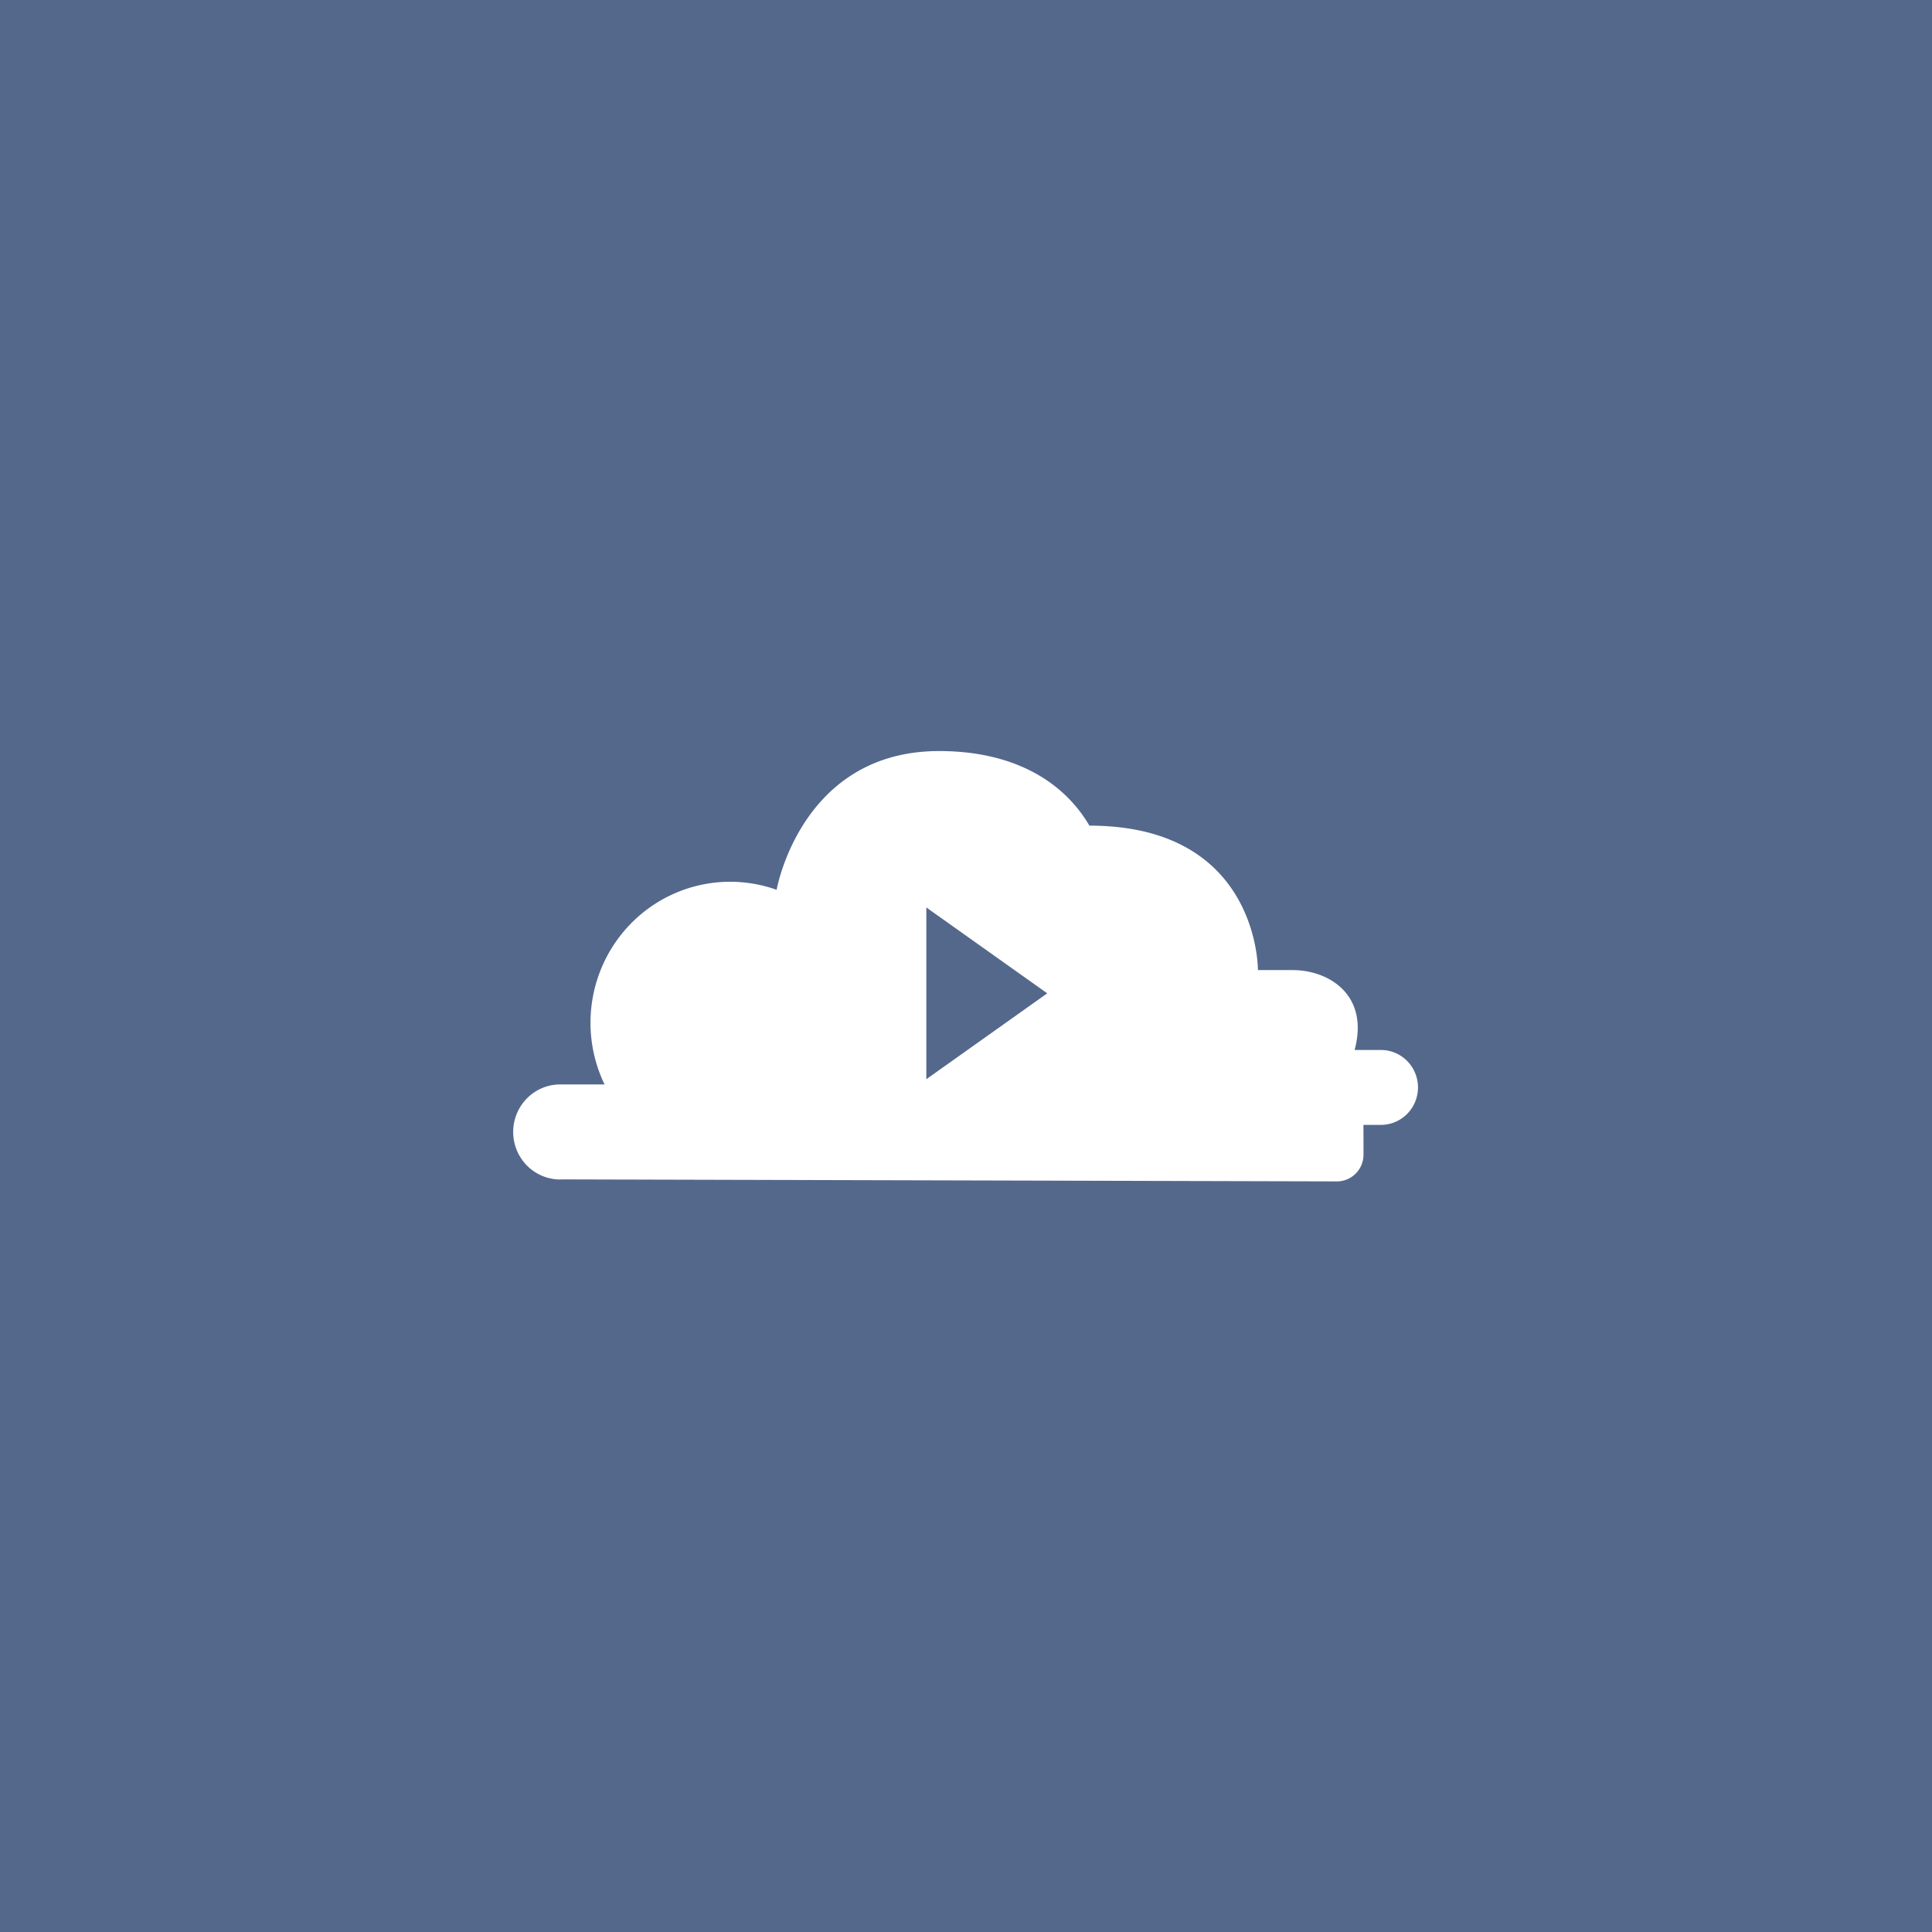 <svg xmlns="http://www.w3.org/2000/svg" id="svg2354" version="1.1" viewBox="0 0 192 192">
  <defs id="defs2342">
    <style id="style2340">
      .a {
        isolation: isolate;
        opacity: .63;
        fill: none;
        stroke: #fff;
        stroke-linecap: round;
        stroke-linejoin: round
      }
    </style>
  </defs>
  <rect id="rect2344" width="100%" height="100%" class=" a" style="fill:#54688c;stroke:none;opacity:1" />
  <g id="g3141" transform="matrix(.508 0 0 .513 47.188 46.768)">
    <path id="path2481"
      d="M93.834 78.574c-11.31 0-13.29 11.237-13.29 11.237a11.421 11.421 0 0 0-14.075 15.761h-3.621a3.85 3.85 0 0 0 0 7.7c.03 0 .057-.008.088-.009l63.439.163a2.173 2.173 0 0 0 2.166-2.194c0-.756-.006-2.383-.006-2.383h1.428a3.033 3.033 0 1 0 0-6.066h-2.15c1.216-4.482-2.13-6.47-5.065-6.47h-2.844s.131-11.698-13.78-11.698c-2.165-3.655-6.288-6.041-12.29-6.041zM92.787 91.24l9.889 6.955-9.889 6.955z"
      class="a" style="opacity:1;fill:#fff;stroke:none;stroke-width:1.772"
      transform="matrix(2.392 0 0 2.392 -133.619 -133.619)" />
  </g>
</svg>
